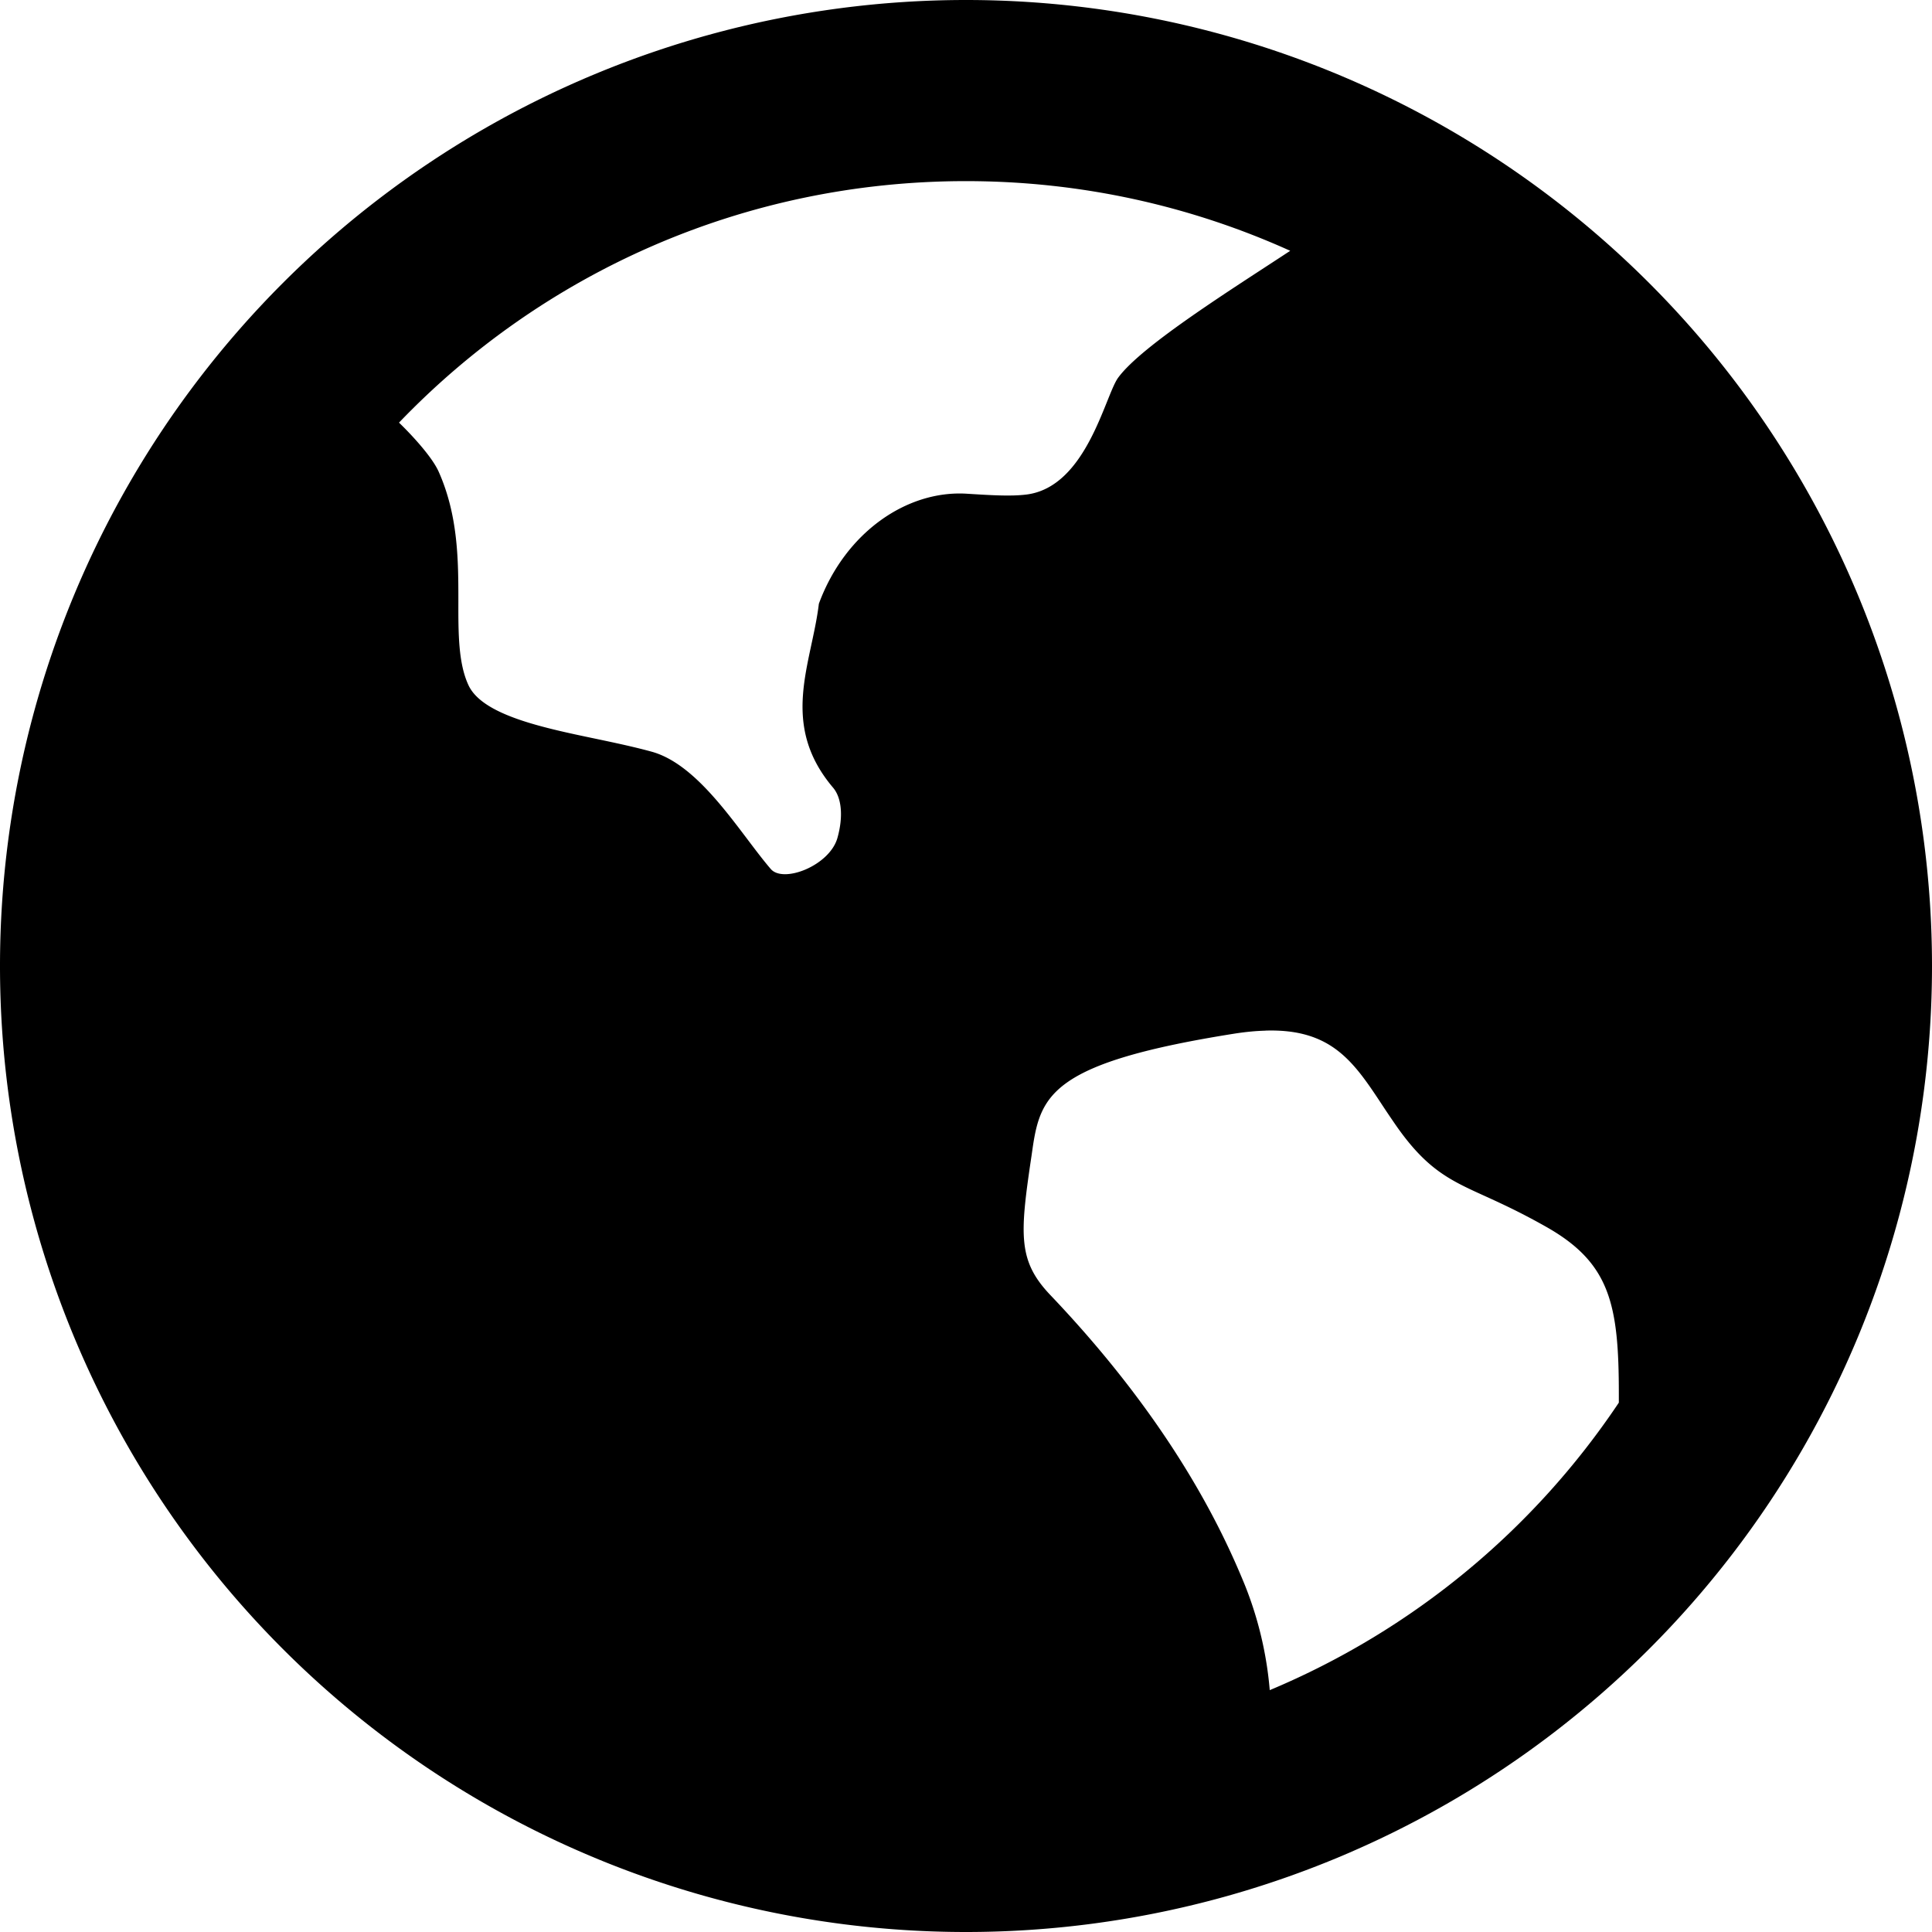 <svg xmlns="http://www.w3.org/2000/svg" viewBox="0 0 32 32"><path d="M16 0A16 16 0 0 0 0 16a16 16 0 0 0 16 16 16 16 0 0 0 16-16A16 16 0 0 0 16 0zm0 3c1.917 0 3.734.415 5.37 1.154-.931.614-2.458 1.565-2.85 2.102-.217.296-.522 1.81-1.518 1.935-.261.033-.612.01-.982-.013-.995-.065-2.022.64-2.457 1.822-.12 1-.659 1.991.236 3.047.143.169.17.48.072.83-.128.46-.897.759-1.105.516-.503-.584-1.16-1.717-1.97-1.942-.294-.081-.617-.149-.93-.215-.88-.184-1.875-.393-2.106-.886-.169-.362-.169-.86-.168-1.385 0-.666 0-1.42-.326-2.152-.11-.246-.44-.603-.657-.813C8.973 4.534 12.302 3 16 3zm4.96 14.07c1.1-.034 1.465.52 1.948 1.254.061.093.123.184.186.276.525.767.912.943 1.5 1.21.263.12.593.27 1.033.52 1.043.596 1.186 1.282 1.186 2.758v.144a12.998 12.998 0 0 1-5.782 4.762 6.037 6.037 0 0 0-.416-1.75c-.367-.895-1.194-2.67-3.219-4.795-.54-.568-.505-1.002-.312-2.297l.021-.146c.132-.887.352-1.411 3.336-1.885.19-.03.363-.046.52-.05z"/></svg>